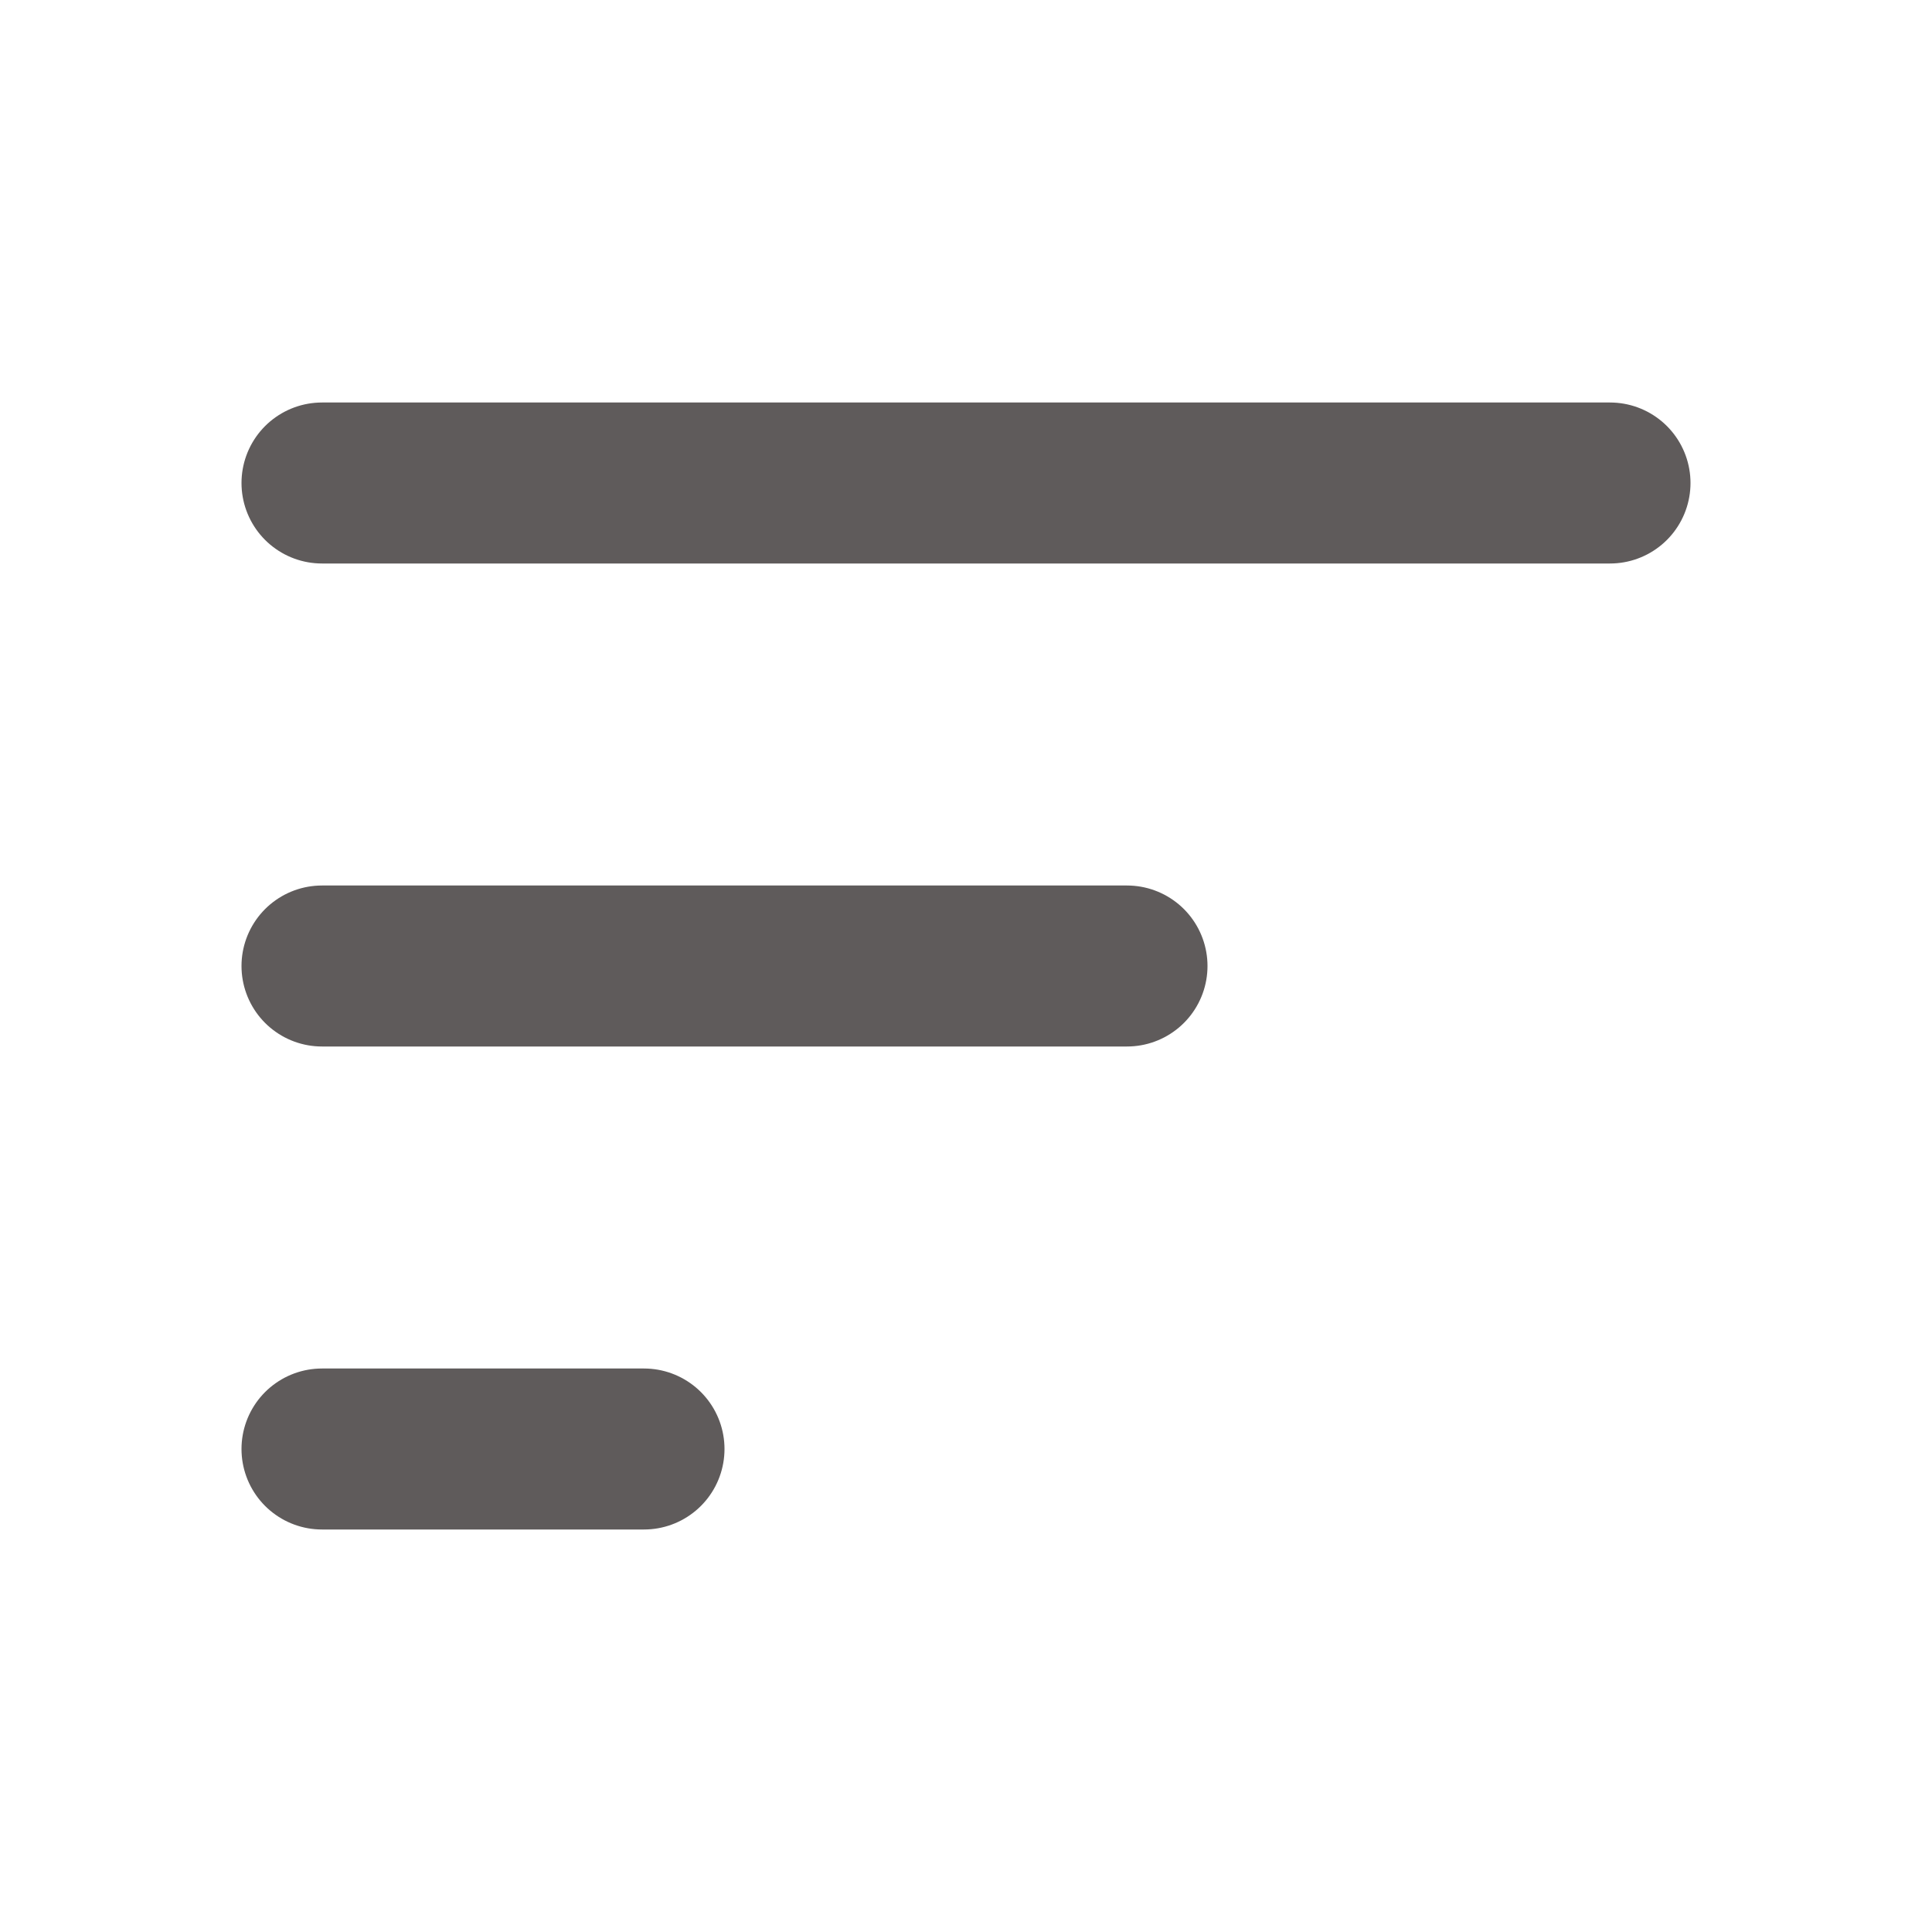 <svg width="24" height="24" viewBox="0 0 24 24" fill="none" xmlns="http://www.w3.org/2000/svg">
<path d="M4 12L14 12" stroke="#5F5B5B" stroke-width="2" stroke-linecap="round" stroke-linejoin="round"/>
<path d="M4 6L20 6" stroke="#5F5B5B" stroke-width="2" stroke-linecap="round" stroke-linejoin="round"/>
<path d="M4 18L8 18" stroke="#5F5B5B" stroke-width="2" stroke-linecap="round" stroke-linejoin="round"/>
</svg>
